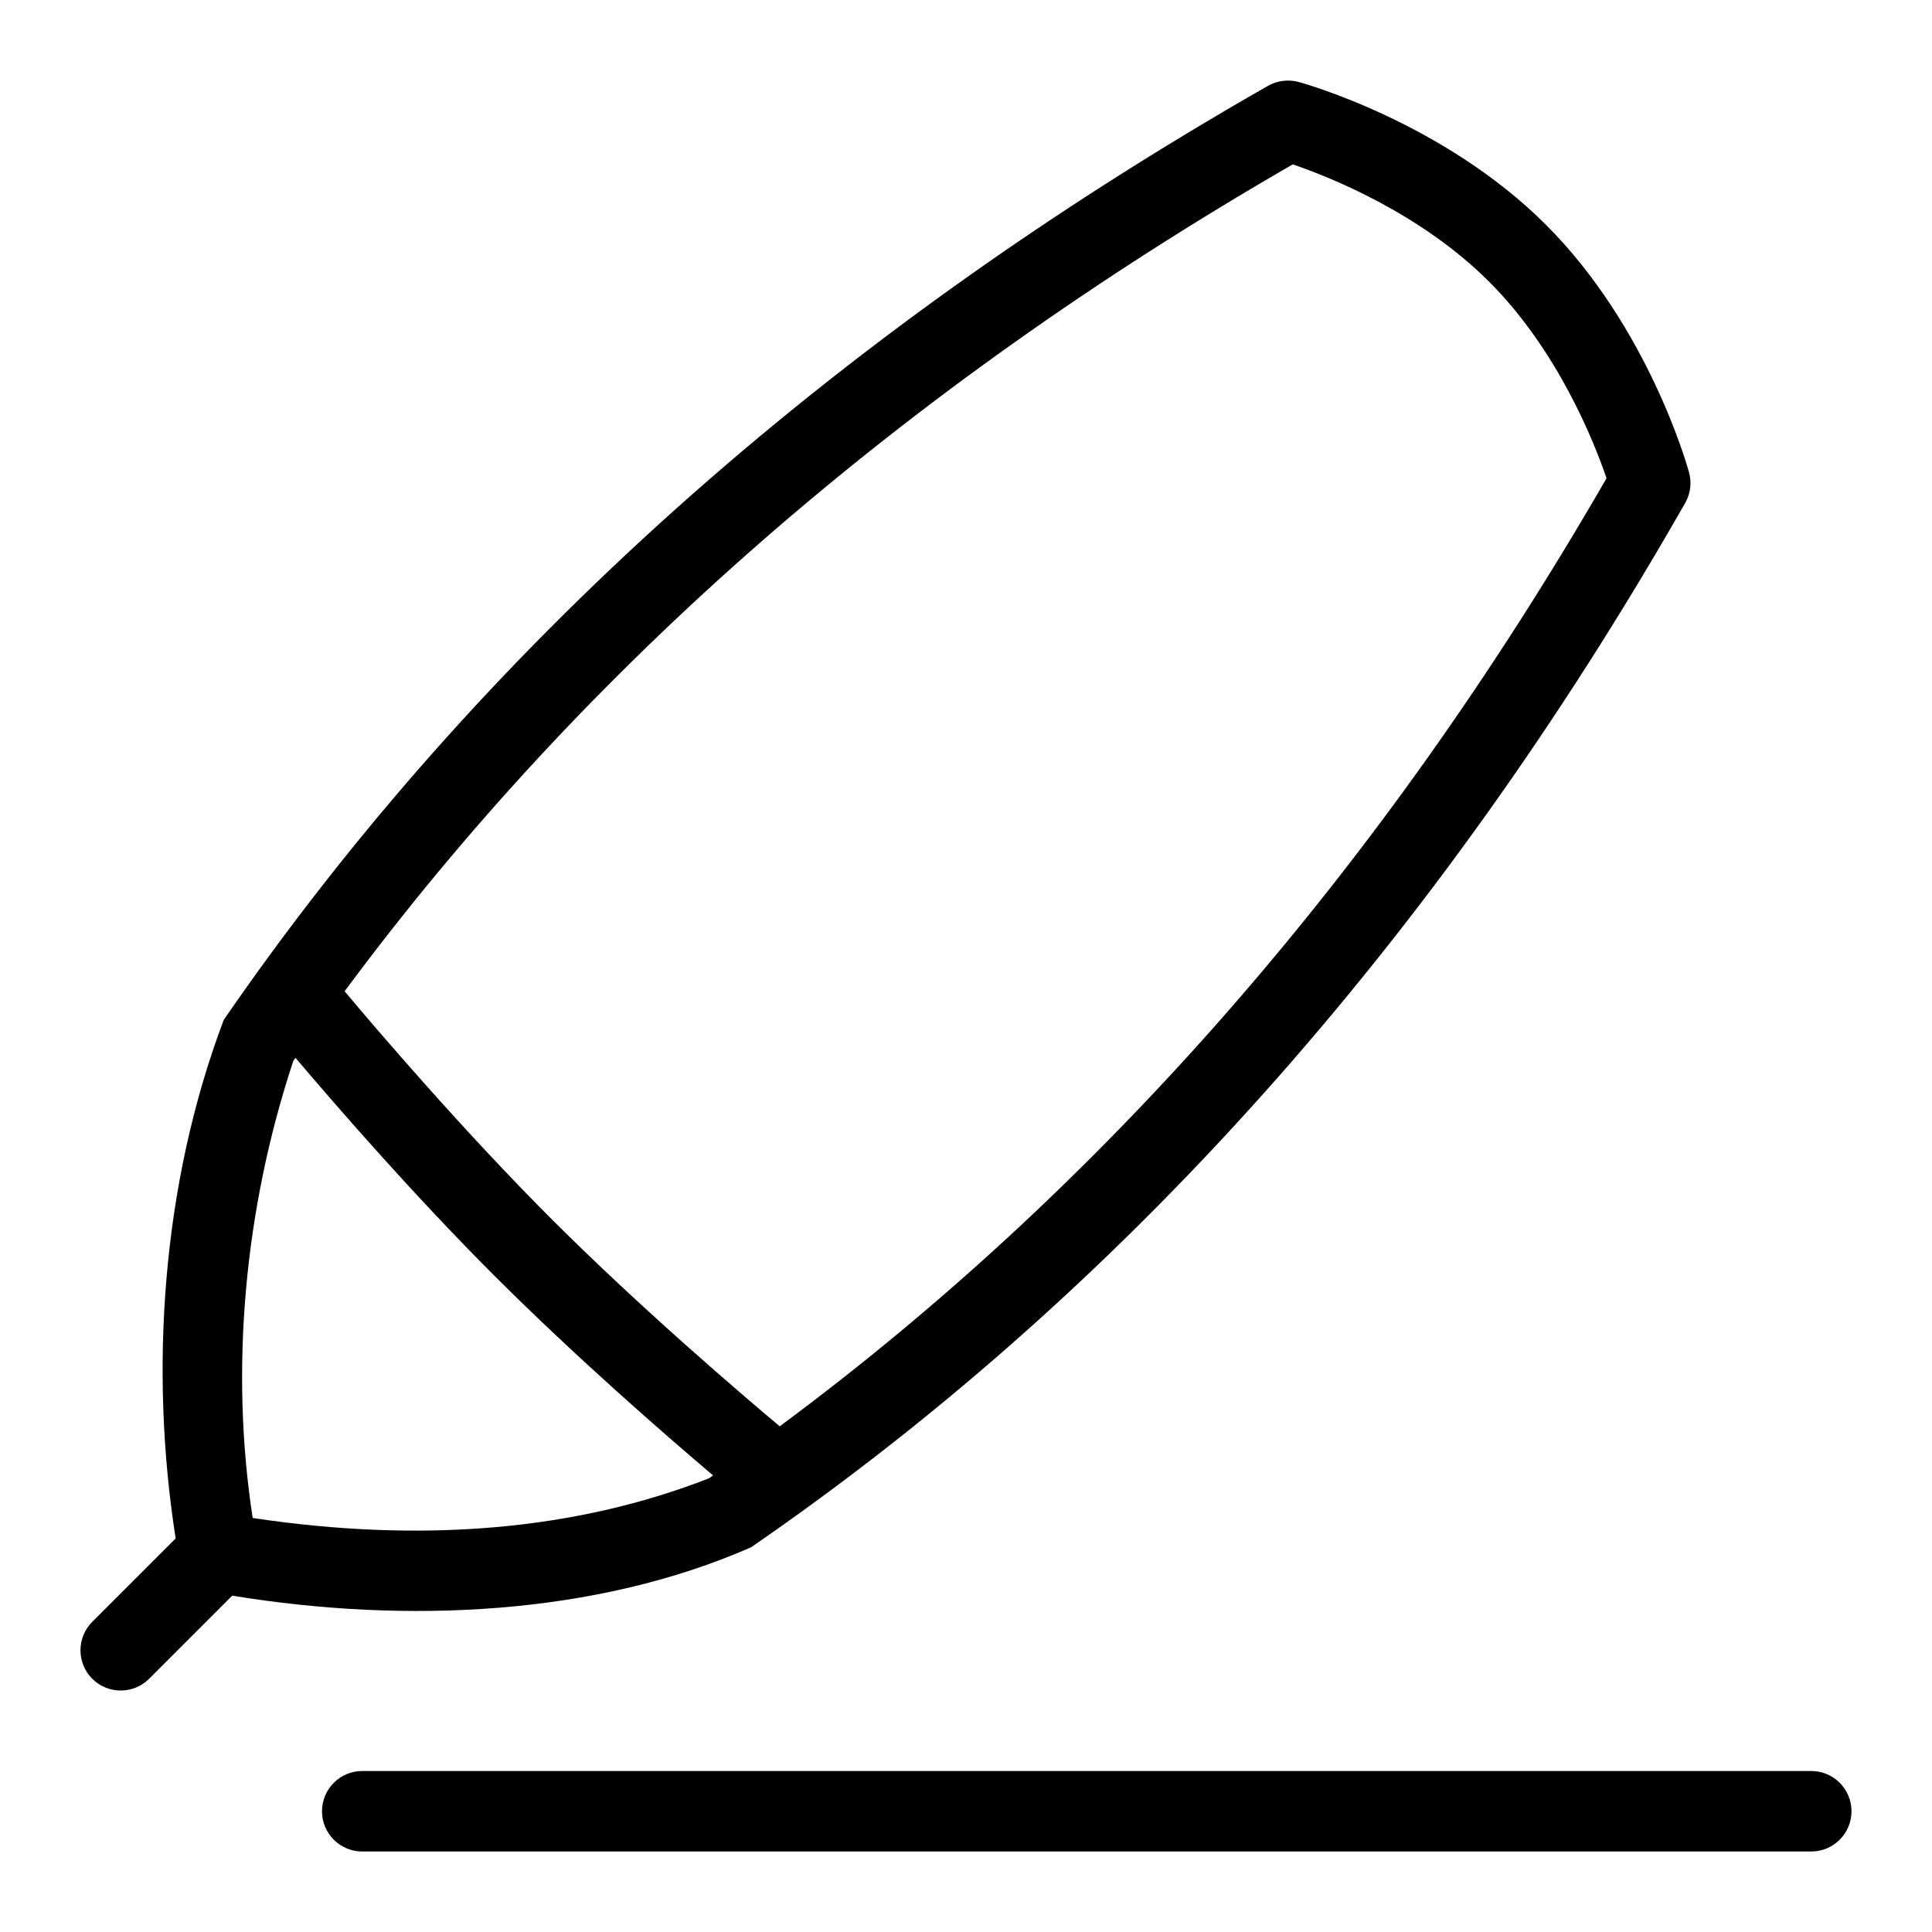 <svg id="Layer_1" viewBox="0 0 24 24" xmlns="http://www.w3.org/2000/svg" data-name="Layer 1"><path d="m23 22.5c0 .276-.224.5-.5.5h-18c-.276 0-.5-.224-.5-.5s.224-.5.5-.5h18c.276 0 .5.224.5.5zm-20.115-2.678-1.032 1.032c-.195.195-.512.195-.707 0s-.195-.512 0-.707l1.036-1.036c-.325-2.075-.178-4.387.597-6.441 3.159-4.591 7.523-8.495 12.973-11.604.114-.065.252-.082.379-.048.073.02 1.801.502 3.075 1.776s1.756 3.002 1.776 3.075c.035.127.018.264-.048.379-3.109 5.45-7.013 9.814-11.604 12.973-1.931.847-4.277.955-6.445.601zm1.396-7.508c.4.477 1.474 1.733 2.573 2.832s2.355 2.172 2.832 2.572c4.013-2.971 7.469-6.919 10.271-11.777-.152-.446-.602-1.585-1.458-2.441-.86-.86-1.996-1.307-2.44-1.458-4.859 2.802-8.806 6.258-11.778 10.272zm-1.142 6.543c2.113.318 4.02.152 5.671-.494.016-.011.031-.024.048-.035-.581-.492-1.697-1.462-2.711-2.475s-1.984-2.131-2.476-2.712c-.009.013-.019.024-.027.037-.612 1.844-.788 3.844-.505 5.679z"/></svg>